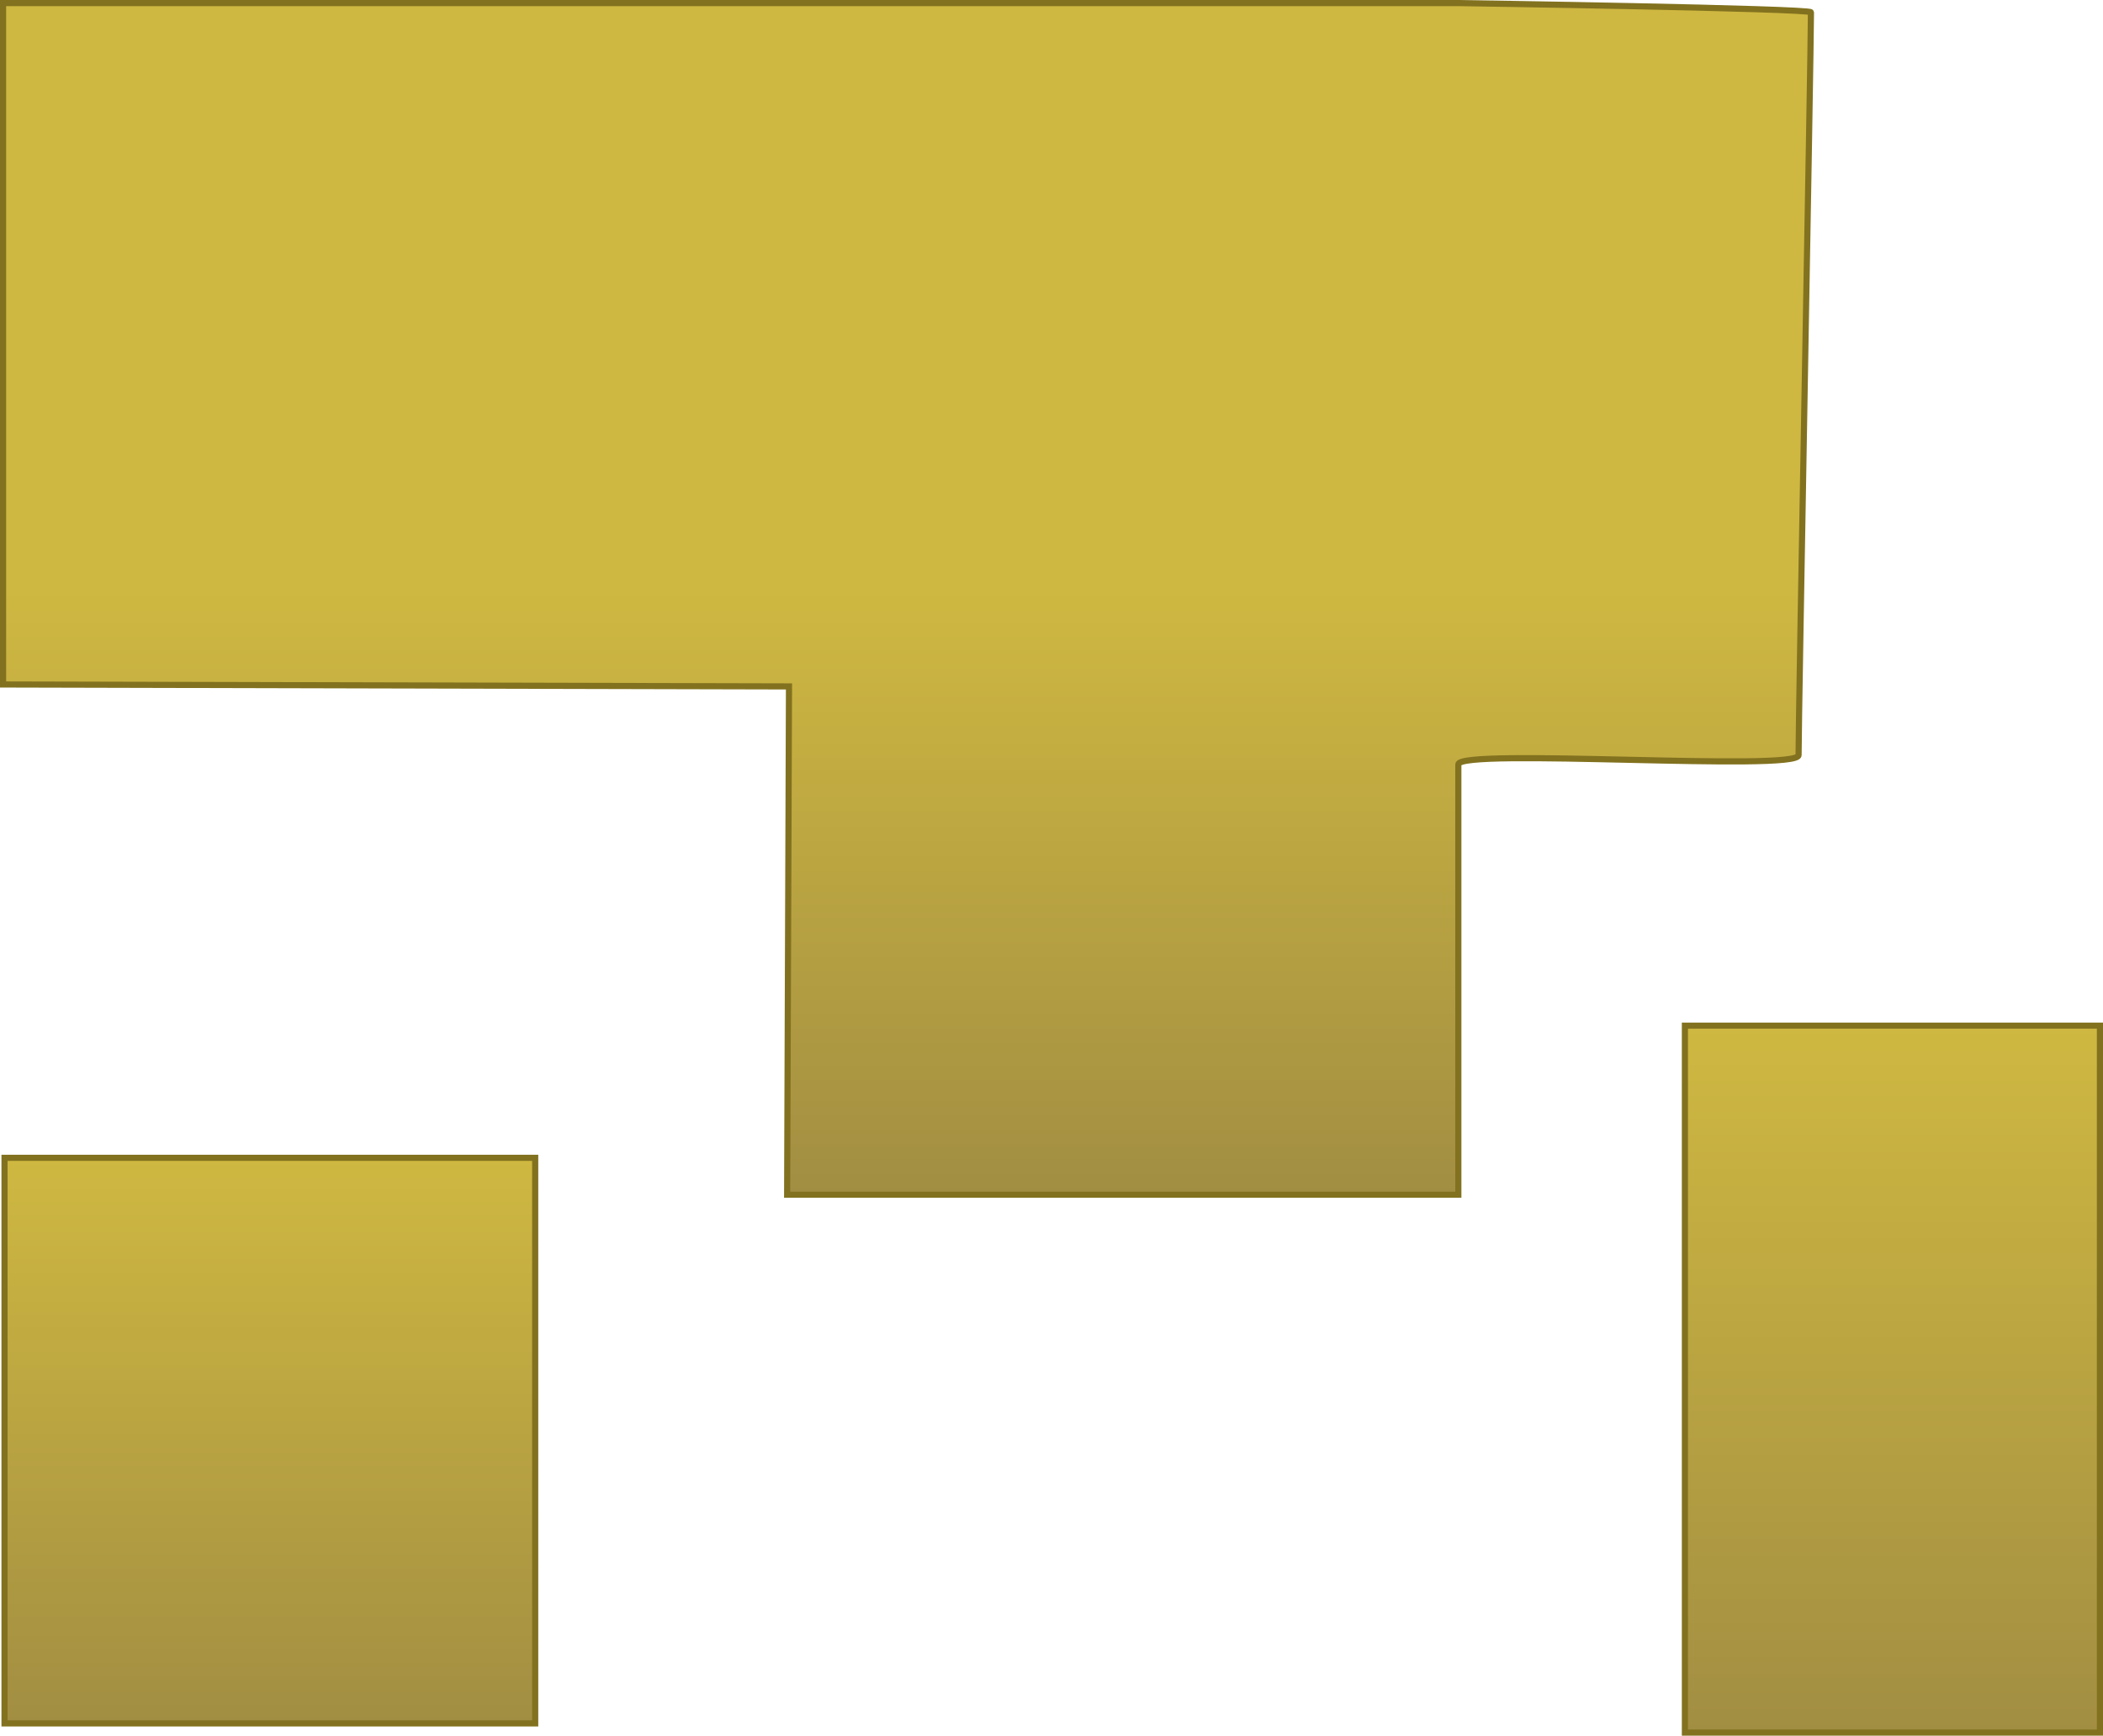 <svg version="1.1" xmlns="http://www.w3.org/2000/svg" xmlns:xlink="http://www.w3.org/1999/xlink" width="684.105" height="564.691" viewBox="0,0,684.105,564.691"><defs><linearGradient x1="-16.815" y1="181" x2="-16.815" y2="365" gradientUnits="userSpaceOnUse" id="color-1"><stop offset="0" stop-color="#cfb841"/><stop offset="1" stop-color="#a28e42"/></linearGradient><linearGradient x1="86.559" y1="-4" x2="86.559" y2="193" gradientUnits="userSpaceOnUse" id="color-2"><stop offset="0" stop-color="#cfb841"/><stop offset="1" stop-color="#a28e42"/></linearGradient><linearGradient x1="508" y1="138" x2="508" y2="368" gradientUnits="userSpaceOnUse" id="color-3"><stop offset="0" stop-color="#cfb841"/><stop offset="1" stop-color="#a28e42"/></linearGradient></defs><g transform="translate(104.599,195.691)"><g data-paper-data="{&quot;isPaintingLayer&quot;:true}" fill-rule="nonzero" stroke="#82721f" stroke-width="2" stroke-linecap="butt" stroke-linejoin="miter" stroke-miterlimit="10" stroke-dasharray="" stroke-dashoffset="0" style="mix-blend-mode: normal"><path d="M-103.129,365v-184h172.629v184z" data-paper-data="{&quot;origPos&quot;:null}" fill="url(#color-1)"/><path d="M-103.599,27v-221.691h473.395c0,0 114.704,1.713 114.704,3c0,13.269 -4.025,228.422 -4.025,241.691c0,5.464 -110.679,-2.464 -110.679,3c0,54.637 0,140 0,140h-218.34l0.603,-165.372z" data-paper-data="{&quot;origPos&quot;:null}" fill="url(#color-2)"/><path d="M443.5,368v-230h135.006v230z" data-paper-data="{&quot;origPos&quot;:null}" fill="url(#color-3)"/></g></g></svg>